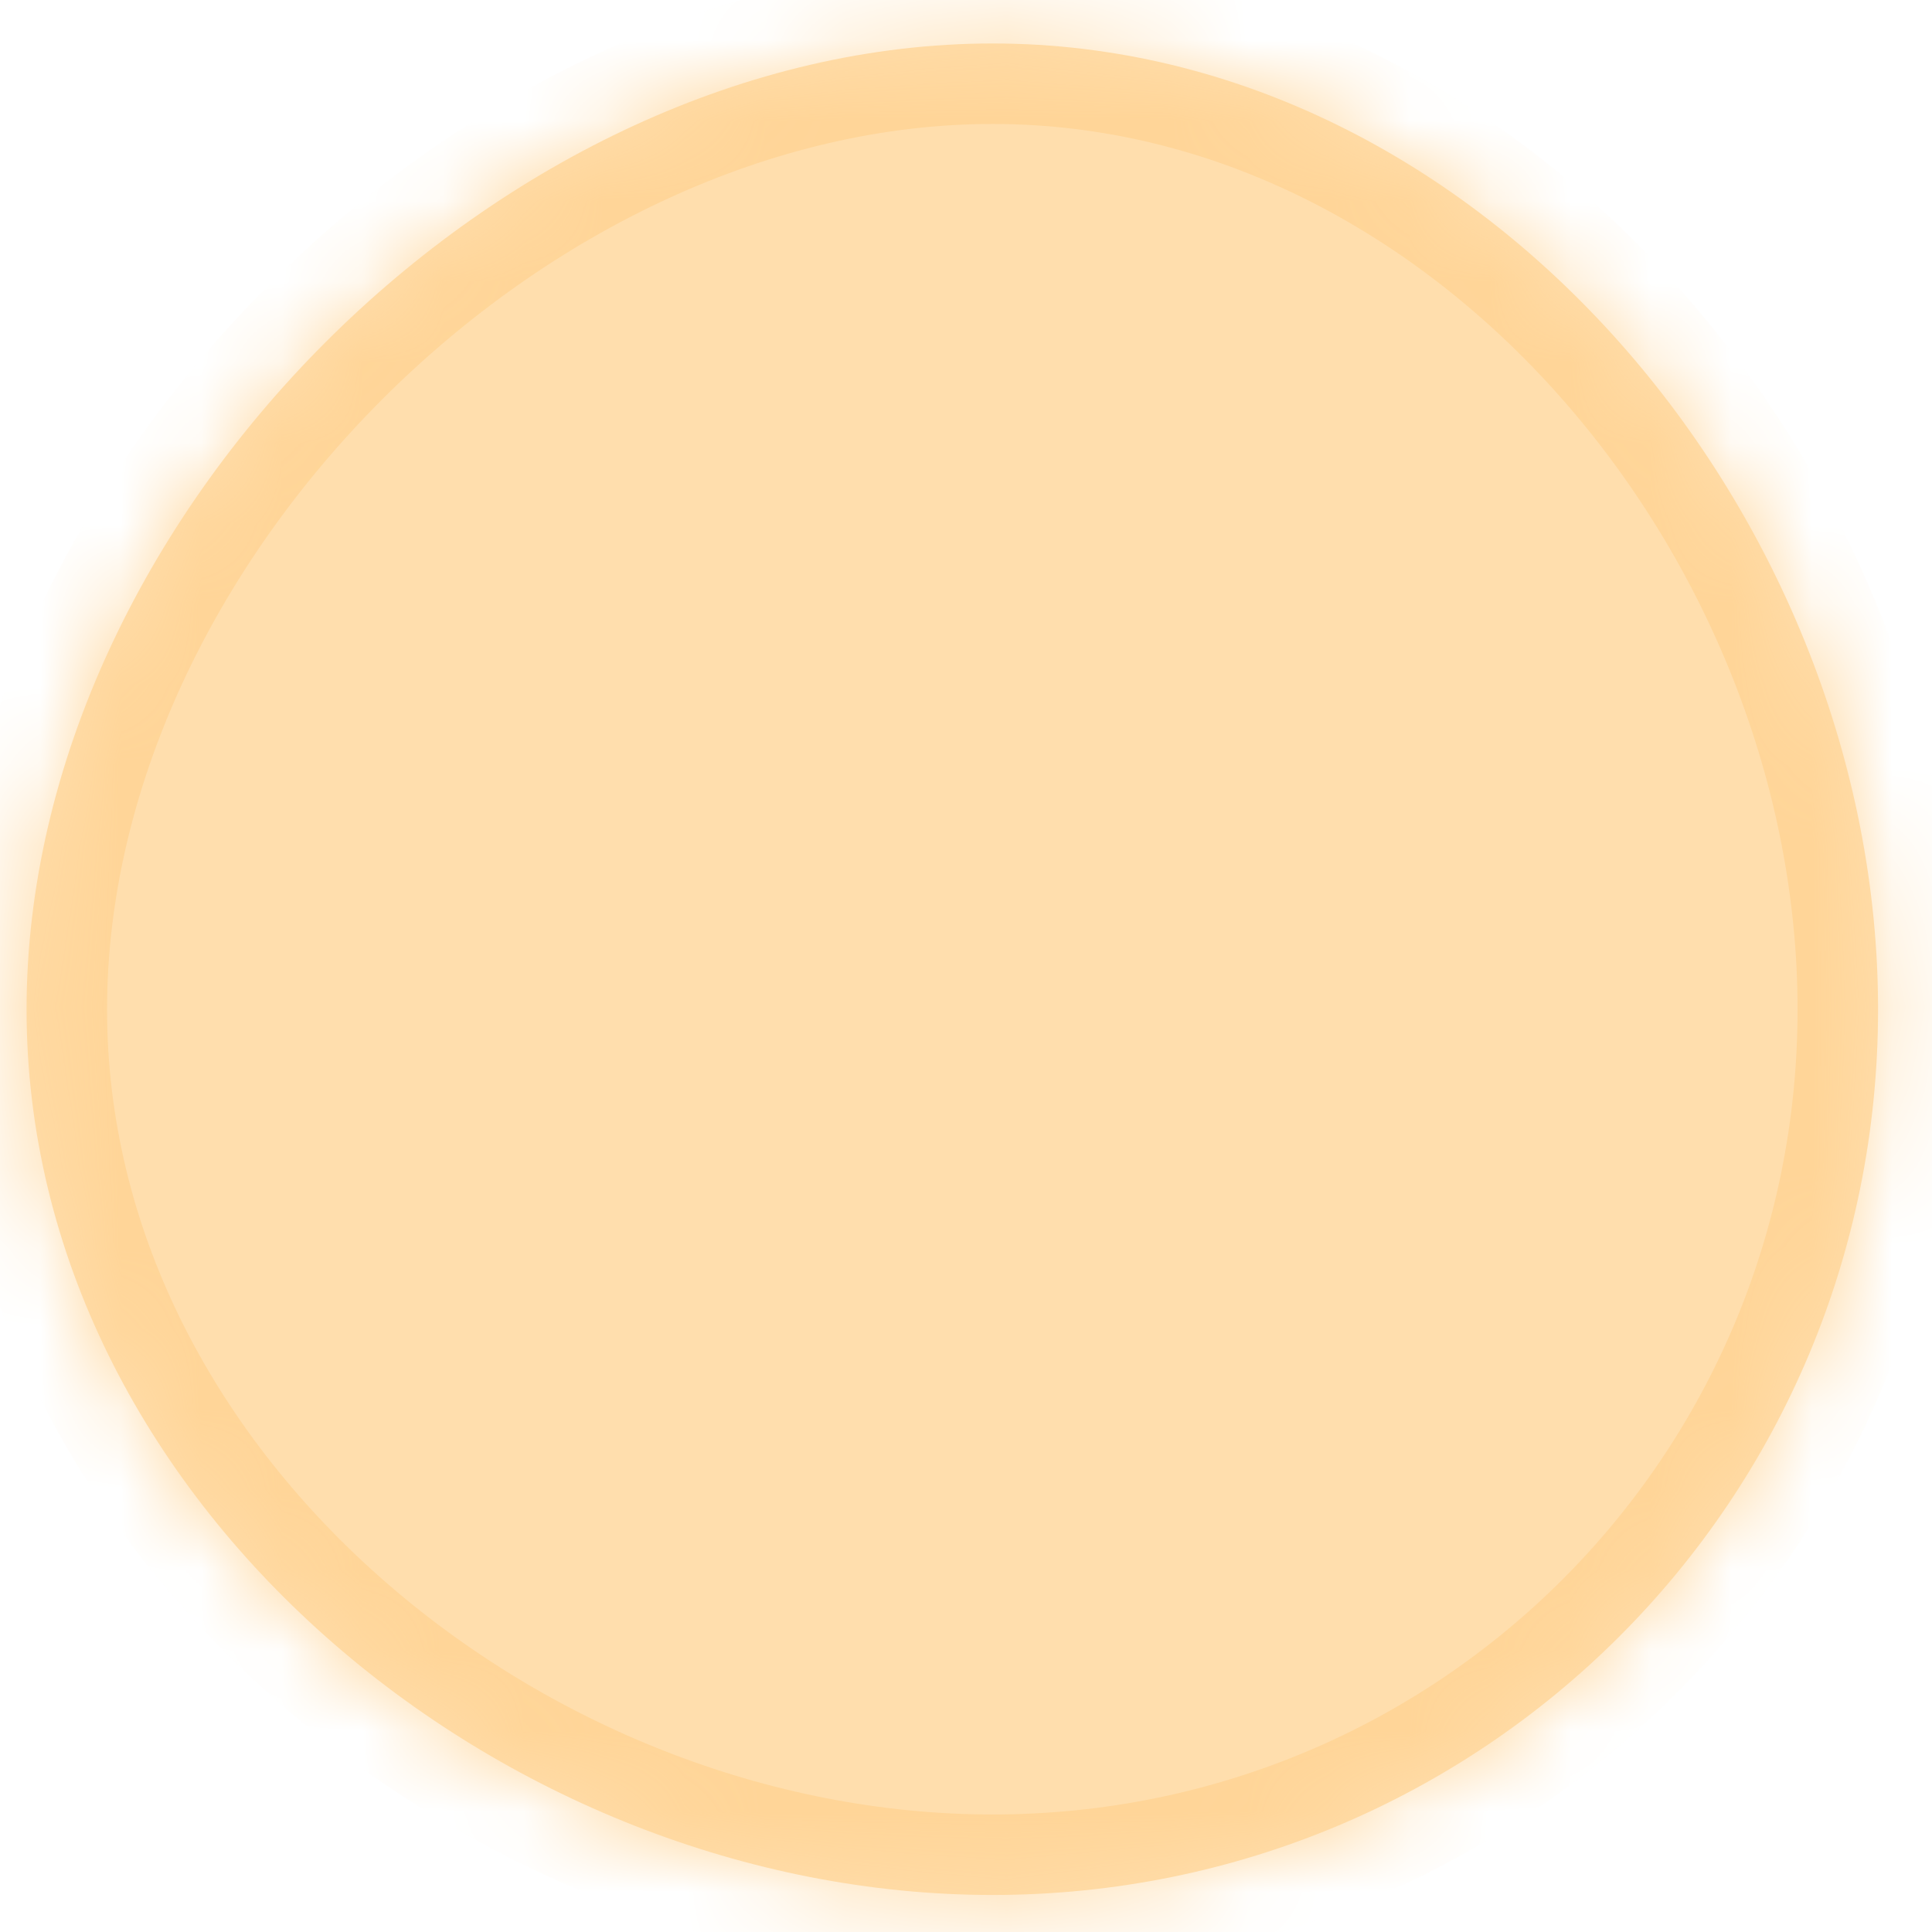 ﻿<?xml version="1.0" encoding="utf-8"?>
<svg version="1.1" xmlns:xlink="http://www.w3.org/1999/xlink" width="24px" height="24px" xmlns="http://www.w3.org/2000/svg">
  <defs>
    <mask fill="white" id="clip412">
      <path d="M 12.33 0.54  C 18.43 0.54  23.33 6.44  23.33 12.54  C 23.33 18.64  18.43 23.54  12.33 23.54  C 6.23 23.54  0.33 18.64  0.33 12.54  C 0.33 6.44  6.23 0.54  12.33 0.54  Z " fill-rule="evenodd" />
    </mask>
  </defs>
  <g transform="matrix(1 0 0 1 -558 -5639 )">
    <path d="M 12.33 0.54  C 18.43 0.54  23.33 6.44  23.33 12.54  C 23.33 18.64  18.43 23.54  12.33 23.54  C 6.23 23.54  0.33 18.64  0.33 12.54  C 0.33 6.44  6.23 0.54  12.33 0.54  Z " fill-rule="nonzero" fill="#ffdead" stroke="none" transform="matrix(1 0 0 1 558 5639 )" />
    <path d="M 12.33 0.54  C 18.43 0.54  23.33 6.44  23.33 12.54  C 23.33 18.64  18.43 23.54  12.33 23.54  C 6.23 23.54  0.33 18.64  0.33 12.54  C 0.33 6.44  6.23 0.54  12.33 0.54  Z " stroke-width="2" stroke="#ffd598" fill="none" transform="matrix(1 0 0 1 558 5639 )" mask="url(#clip412)" />
  </g>
</svg>